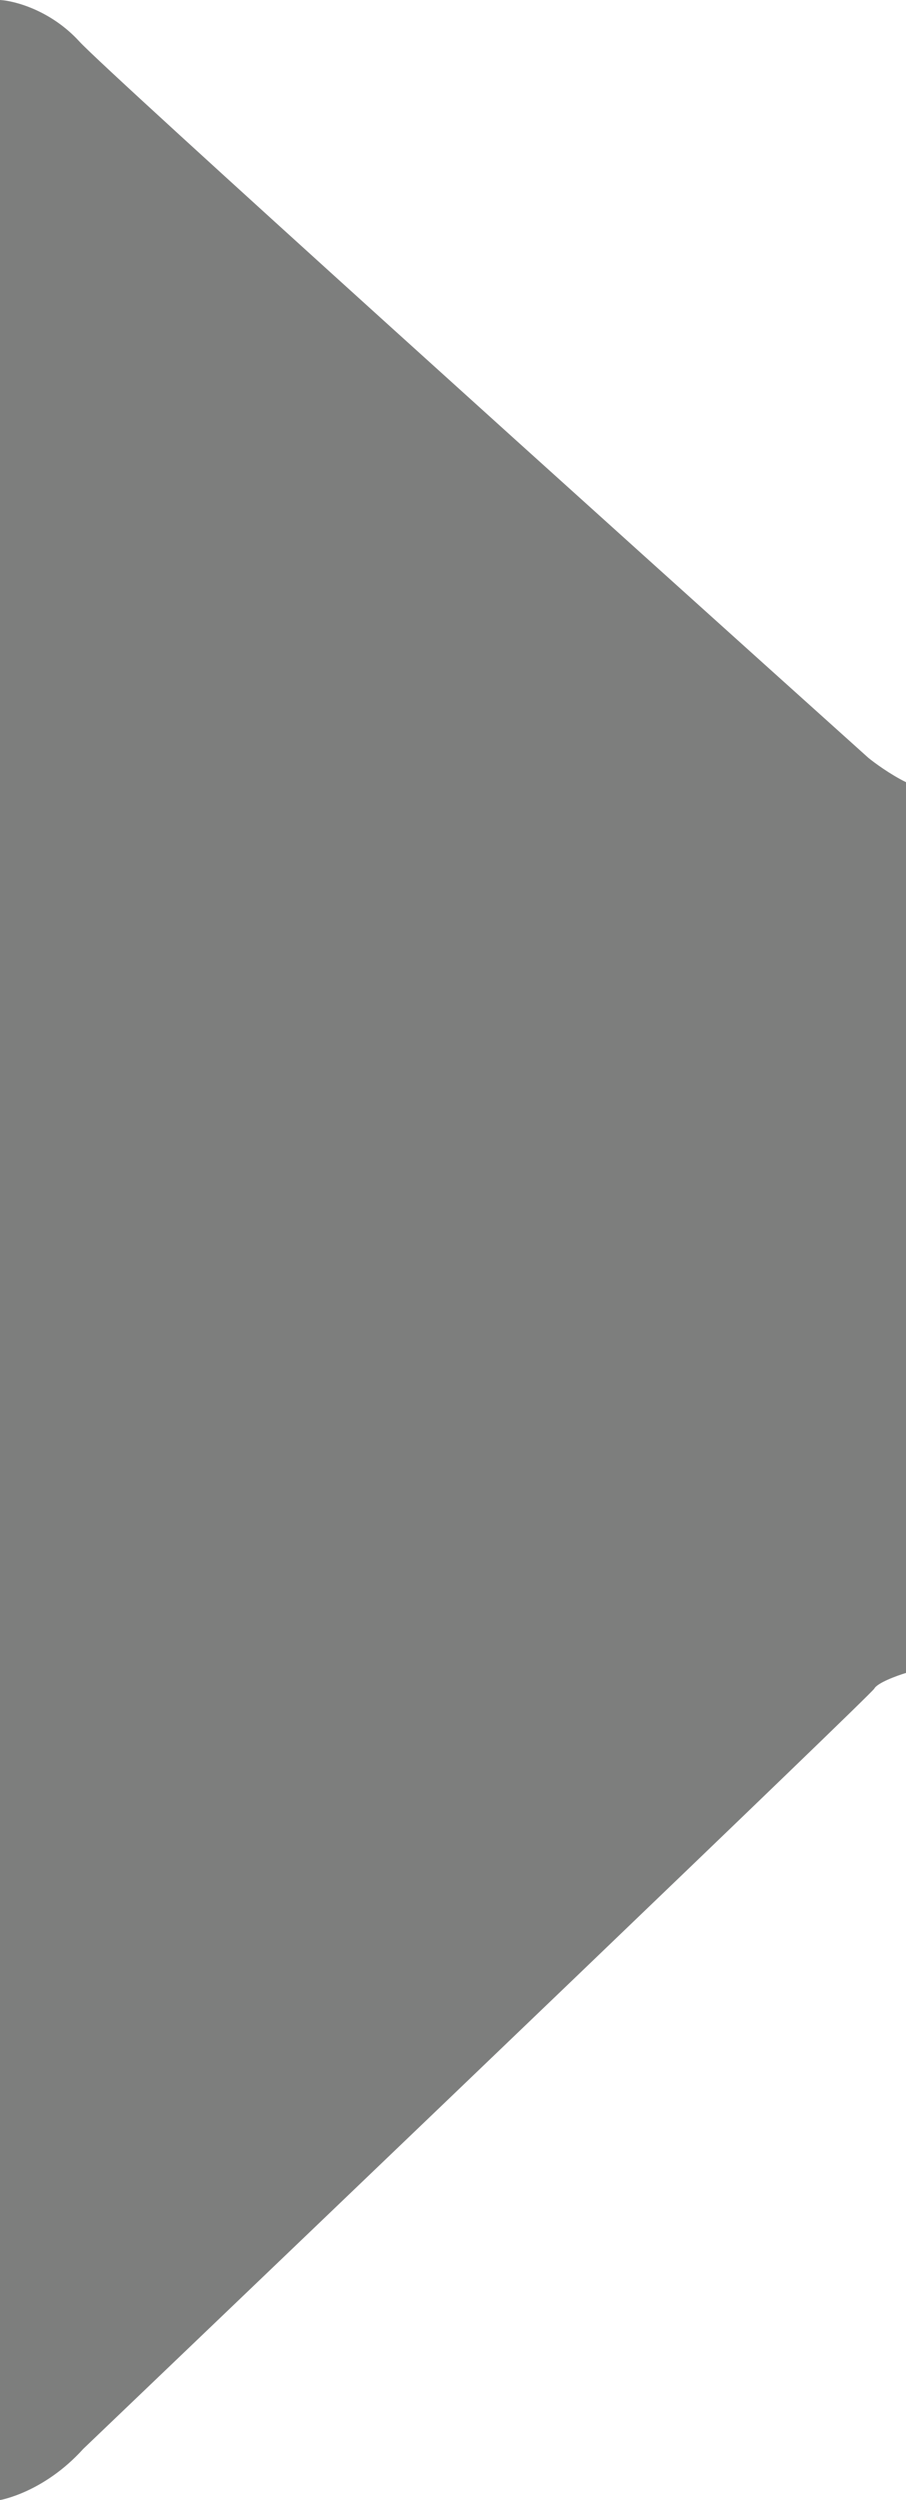 <svg width="186" height="513" viewBox="0 0 186 513" fill="none" xmlns="http://www.w3.org/2000/svg">
<path d="M0 1.5V513C0 513 8.954 511.5 17.094 502.5C70.954 451 178.837 347.7 179.488 346.5C180.139 345.3 184.101 343.851 186 343.277V160.5C182.744 158.9 179.488 156.5 178.267 155.5C126.713 109.167 22.141 14.9 16.28 8.5C10.419 2.1 2.985 0.167 0 0V1.5Z" fill="#242625" fill-opacity="0.59"/>
</svg>
